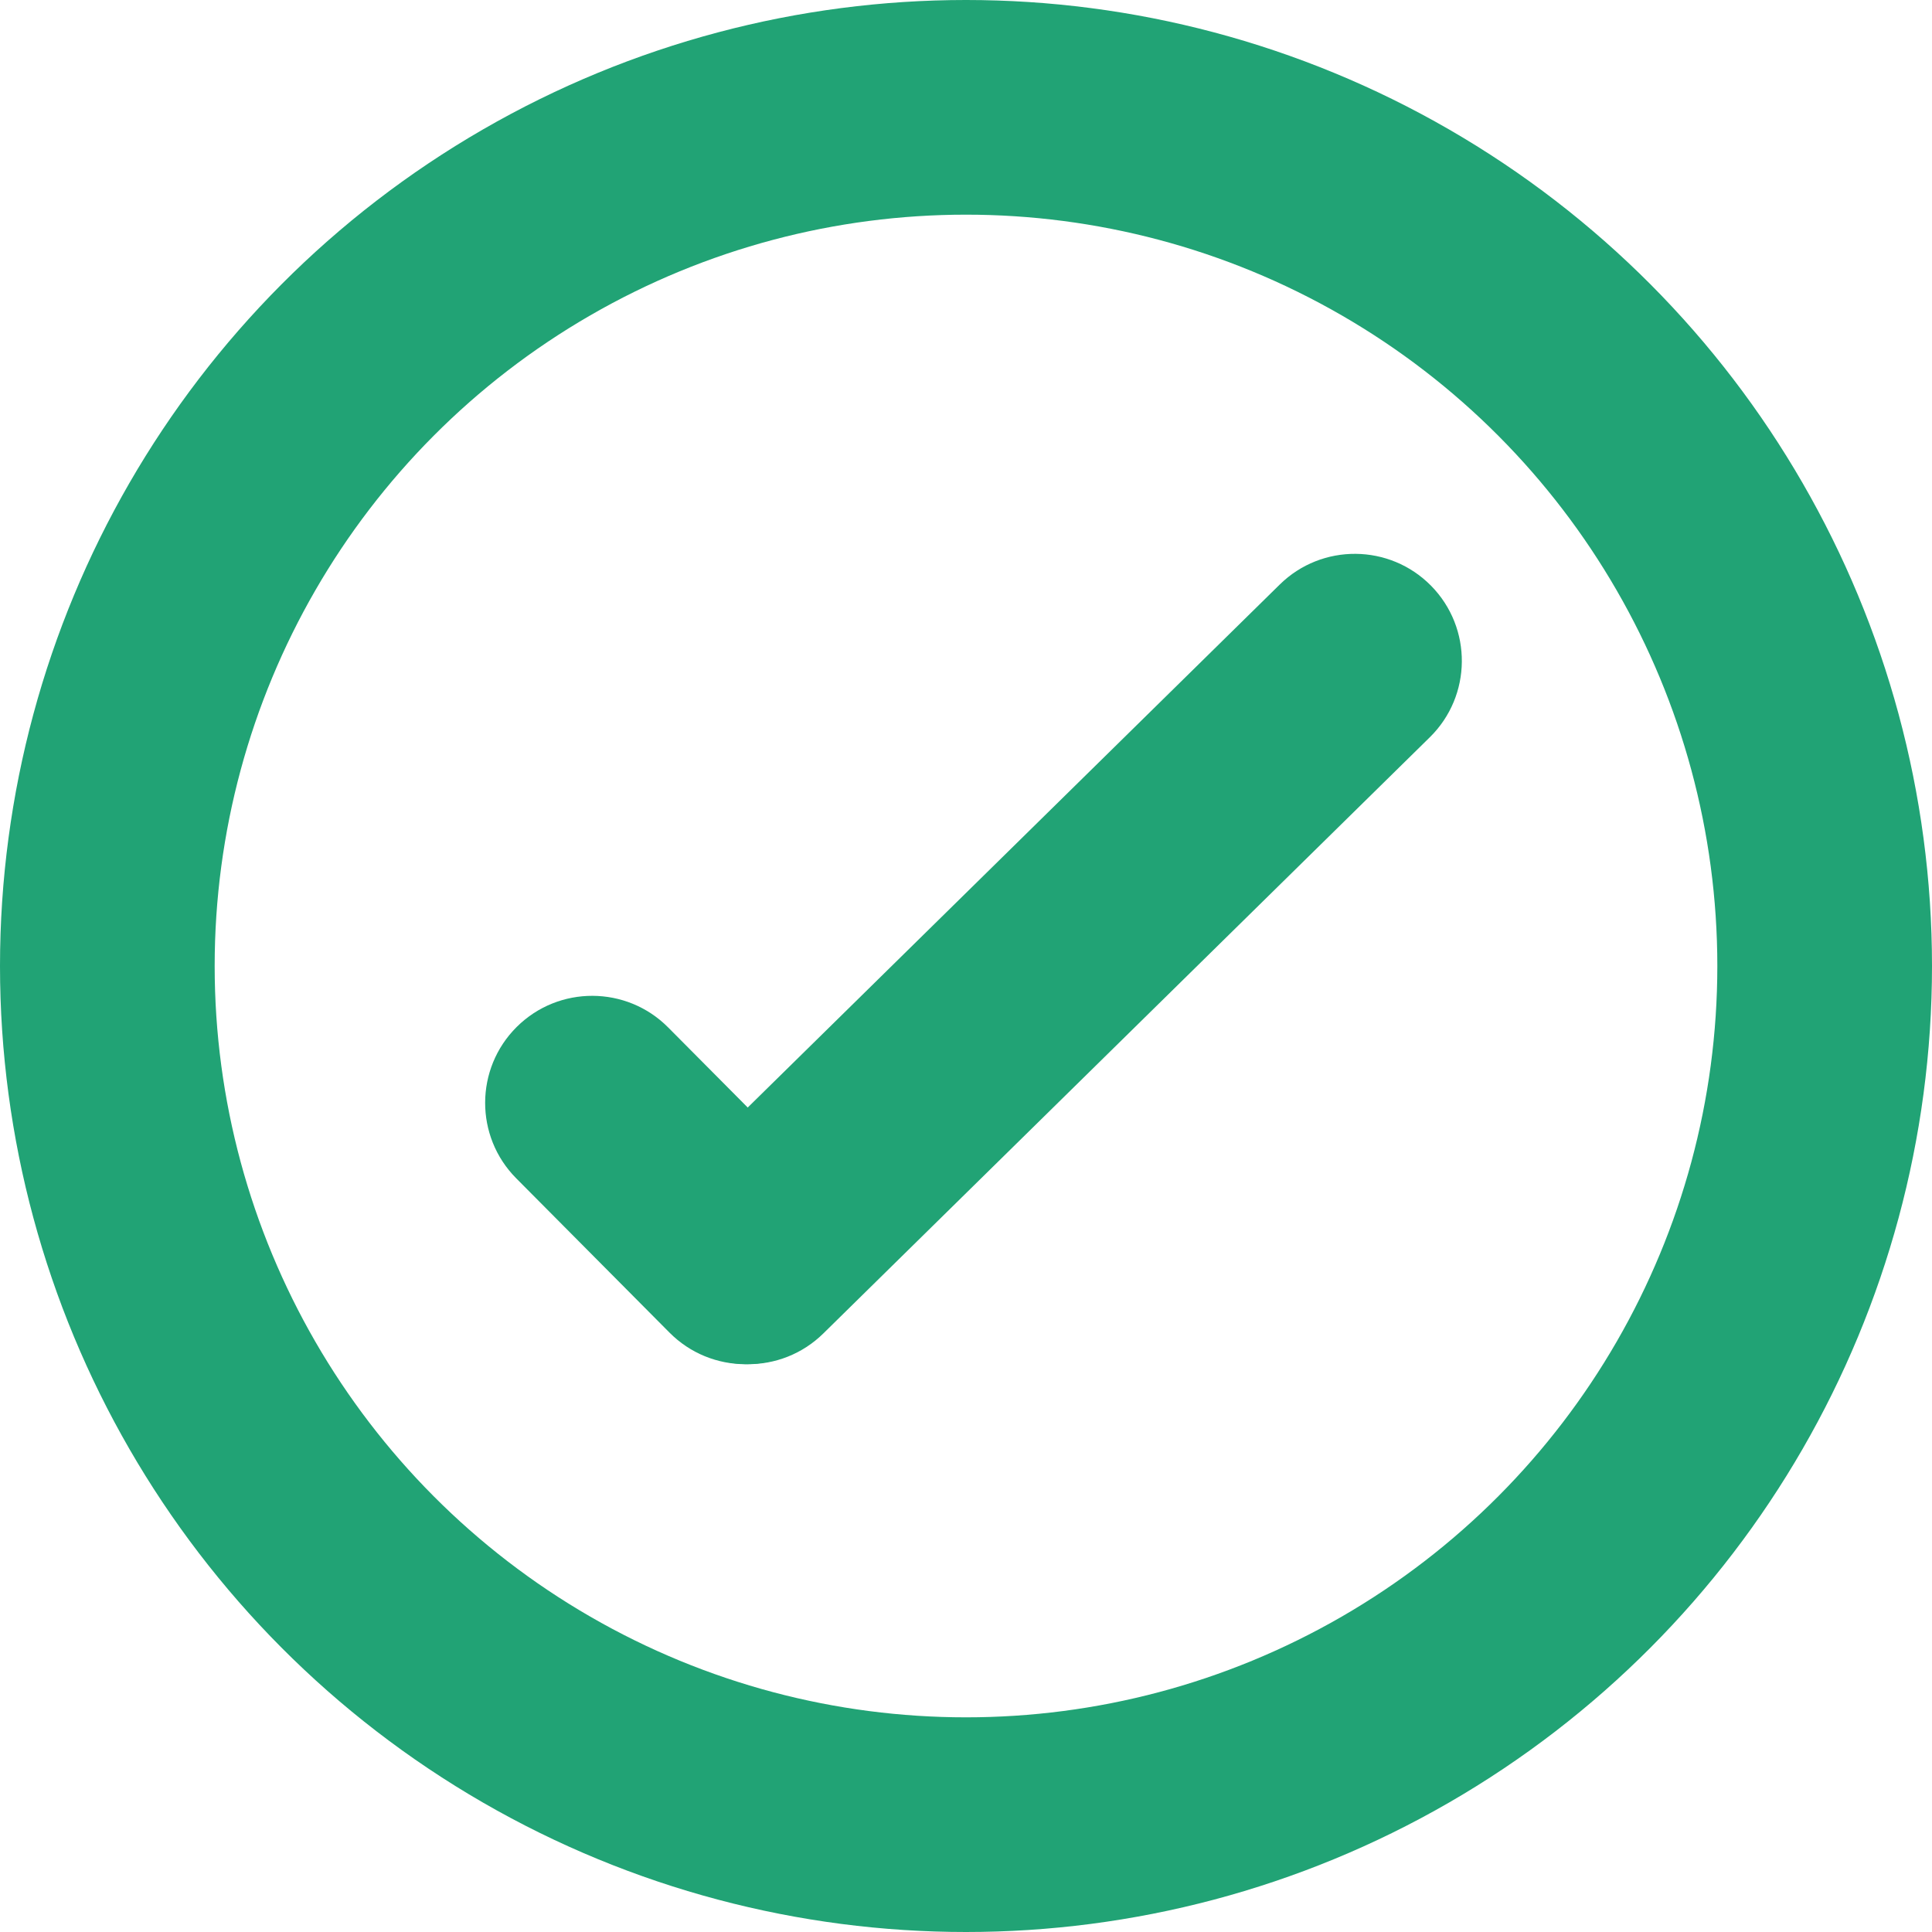<?xml version="1.0" encoding="UTF-8" standalone="no"?><!DOCTYPE svg PUBLIC "-//W3C//DTD SVG 1.1//EN" "http://www.w3.org/Graphics/SVG/1.1/DTD/svg11.dtd"><svg width="100%" height="100%" viewBox="0 0 450 450" version="1.1" xmlns="http://www.w3.org/2000/svg" xmlns:xlink="http://www.w3.org/1999/xlink" xml:space="preserve" xmlns:serif="http://www.serif.com/" style="fill-rule:evenodd;clip-rule:evenodd;stroke-linecap:round;stroke-linejoin:round;stroke-miterlimit:1.5;"><g id="check"><circle id="circle" cx="225" cy="225" r="200" style="fill:#20a34e;fill-opacity:0;stroke:#21a375;stroke-width:50px;"/><g id="check_mark"><path d="M191.21,310.506c9.764,-9.7 9.815,-25.503 0.115,-35.266l-35.702,-35.935c-9.7,-9.764 -25.503,-9.815 -35.267,-0.115c-9.763,9.701 -9.815,25.503 -0.114,35.267l35.702,35.935c9.7,9.763 25.502,9.815 35.266,0.114Z" style="fill:#21a375;"/><path d="M156.492,310.297c9.649,9.815 25.451,9.951 35.266,0.302l141.282,-138.883c9.815,-9.648 9.951,-25.45 0.302,-35.265c-9.648,-9.815 -25.45,-9.951 -35.265,-0.302l-141.283,138.883c-9.815,9.648 -9.95,25.45 -0.302,35.265Z" style="fill:#21a375;"/></g></g></svg>